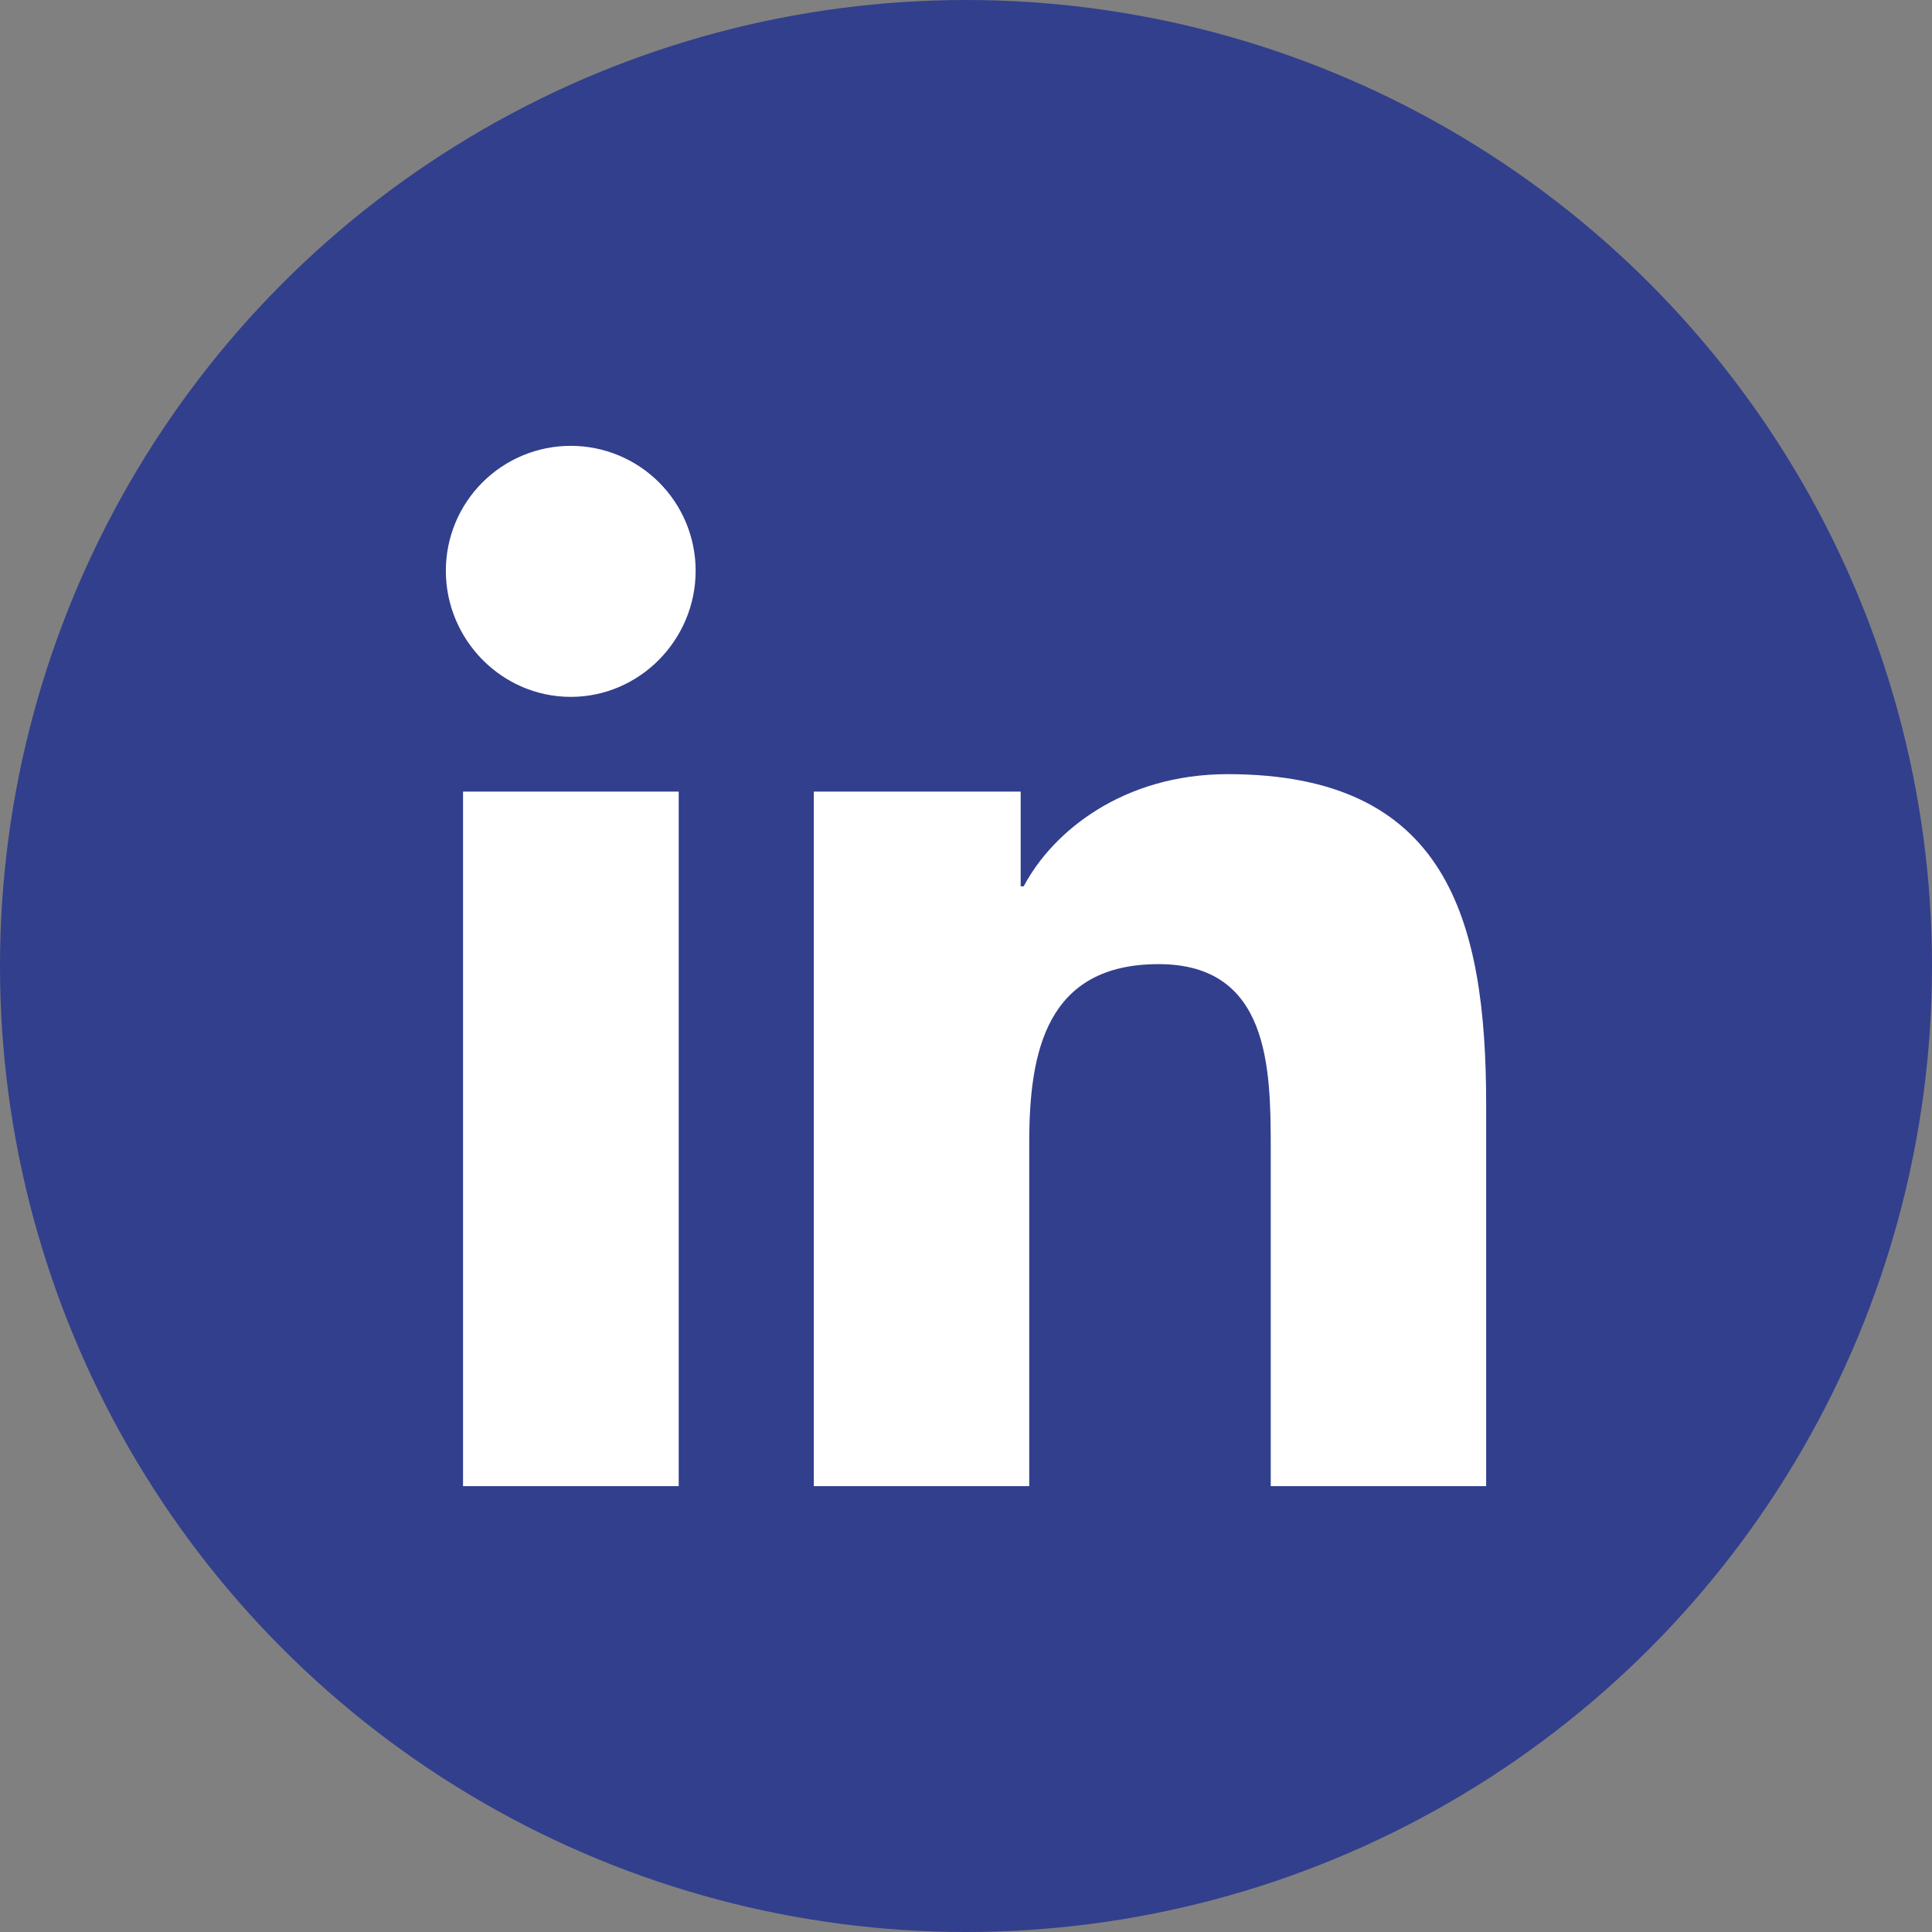 <svg width="30" height="30" viewBox="0 0 30 30" fill="none" xmlns="http://www.w3.org/2000/svg">
  <rect x="0" y="0" width="30" height="30" fill="#808080" stroke="none"/>
  <circle cx="15" cy="15" r="15" fill="#323F8D" />
  <path
    d="M10.539 23.077H7.19V12.292H10.539V23.077ZM8.863 10.821C7.792 10.821 6.923 9.934 6.923 8.863C6.923 8.348 7.127 7.855 7.491 7.491C7.855 7.127 8.348 6.923 8.863 6.923C9.377 6.923 9.87 7.127 10.234 7.491C10.598 7.855 10.802 8.348 10.802 8.863C10.802 9.934 9.933 10.821 8.863 10.821ZM23.074 23.077H19.732V17.827C19.732 16.576 19.707 14.971 17.991 14.971C16.249 14.971 15.982 16.33 15.982 17.737V23.077H12.637V12.292H15.849V13.763H15.896C16.343 12.916 17.435 12.021 19.065 12.021C22.454 12.021 23.077 14.253 23.077 17.152V23.077H23.074Z"
    fill="white" />
</svg>